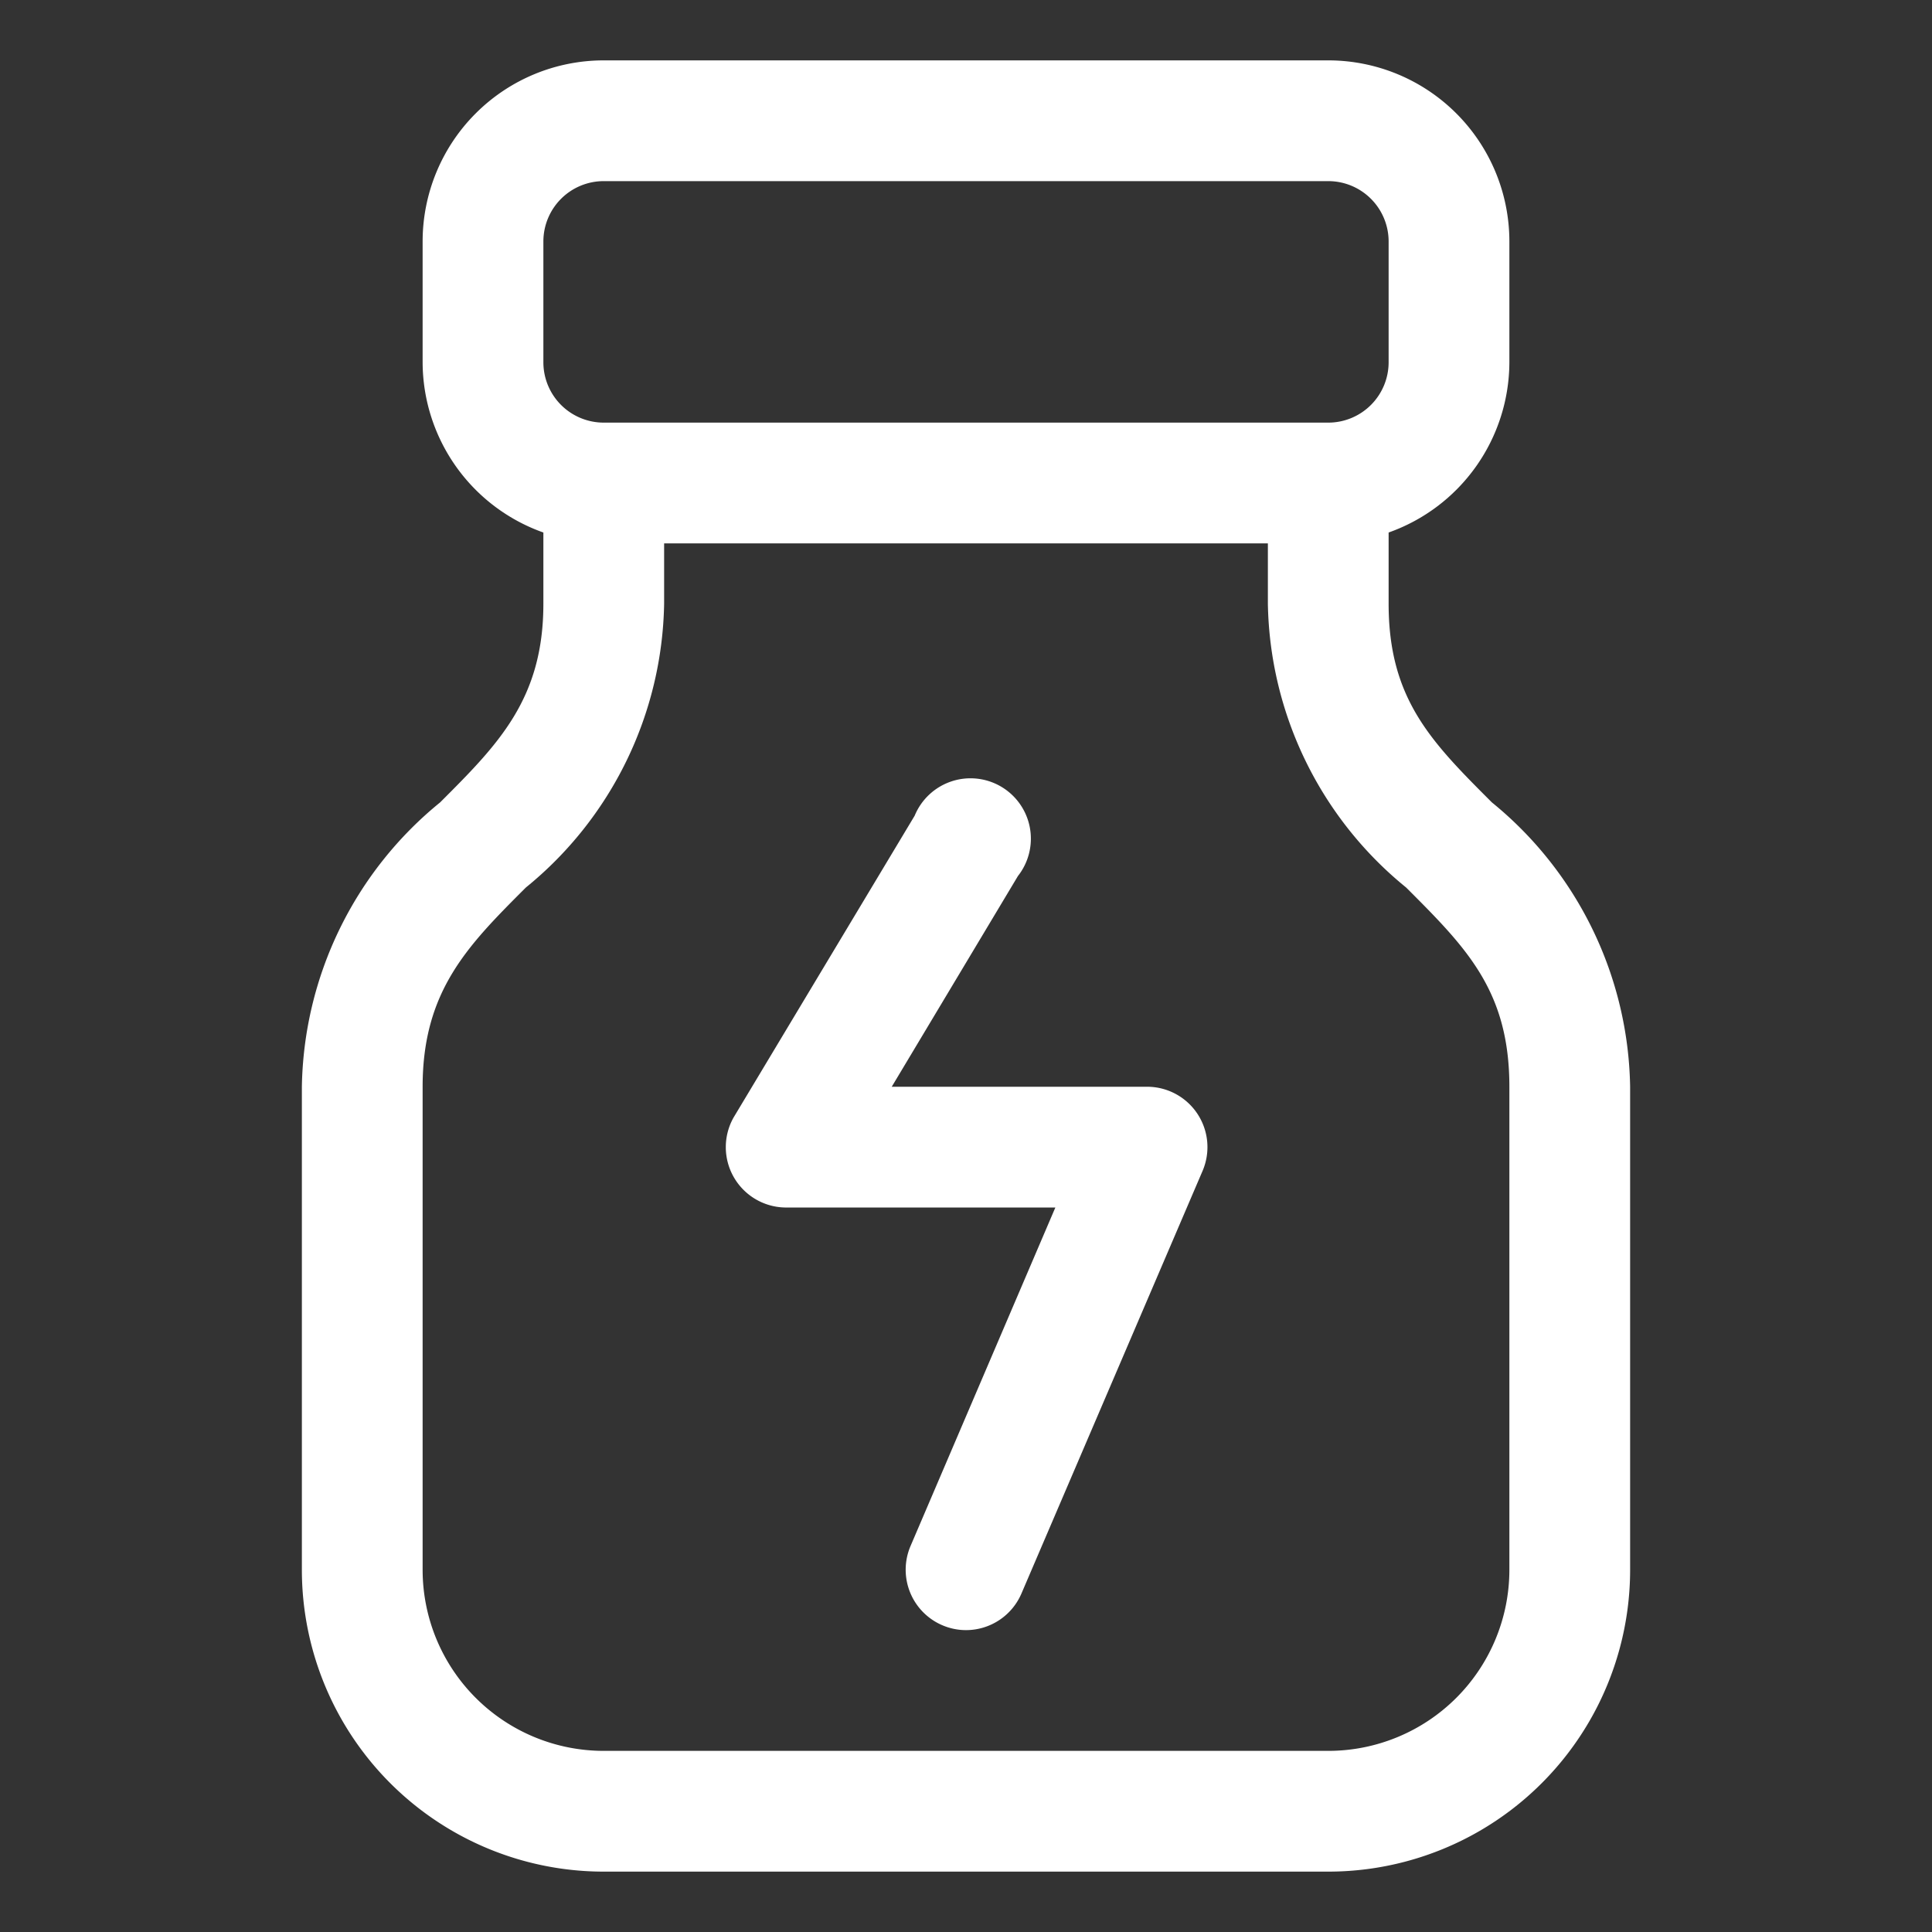 <svg id="WHITE" xmlns="http://www.w3.org/2000/svg" viewBox="0 0 32 32"><rect x="0" y="0" width="32" height="32" fill="#333333" stroke="none"/><defs><style>.cls-1{fill:#fff;}</style></defs><title>white-suplemen</title><g id="suplemen"><path class="cls-1" d="M24.71,13.29c-1-1-1.71-1.71-1.71-3.29V8.82A3,3,0,0,0,25,6V4a3,3,0,0,0-3-3H10A3,3,0,0,0,7,4V6A3,3,0,0,0,9,8.82V10c0,1.58-.75,2.33-1.71,3.29A6.2,6.2,0,0,0,5,18v8a5,5,0,0,0,5,5H22a5,5,0,0,0,5-5V18A6.2,6.2,0,0,0,24.71,13.29ZM19,18H14.77l2.09-3.49a1,1,0,1,0-1.71-1l-3,5A1,1,0,0,0,13,20h4.48l-2.4,5.61a1,1,0,0,0,.53,1.31A1,1,0,0,0,16,27a1,1,0,0,0,.92-.61l3-7A1,1,0,0,0,19,18ZM9,4a1,1,0,0,1,1-1H22a1,1,0,0,1,1,1V6a1,1,0,0,1-1,1H10A1,1,0,0,1,9,6ZM25,26a3,3,0,0,1-3,3H10a3,3,0,0,1-3-3V18c0-1.59.75-2.34,1.71-3.3A6.19,6.19,0,0,0,11,10V9H21v1a6.19,6.19,0,0,0,2.29,4.7c1,1,1.71,1.71,1.71,3.3Z"/></g></svg>